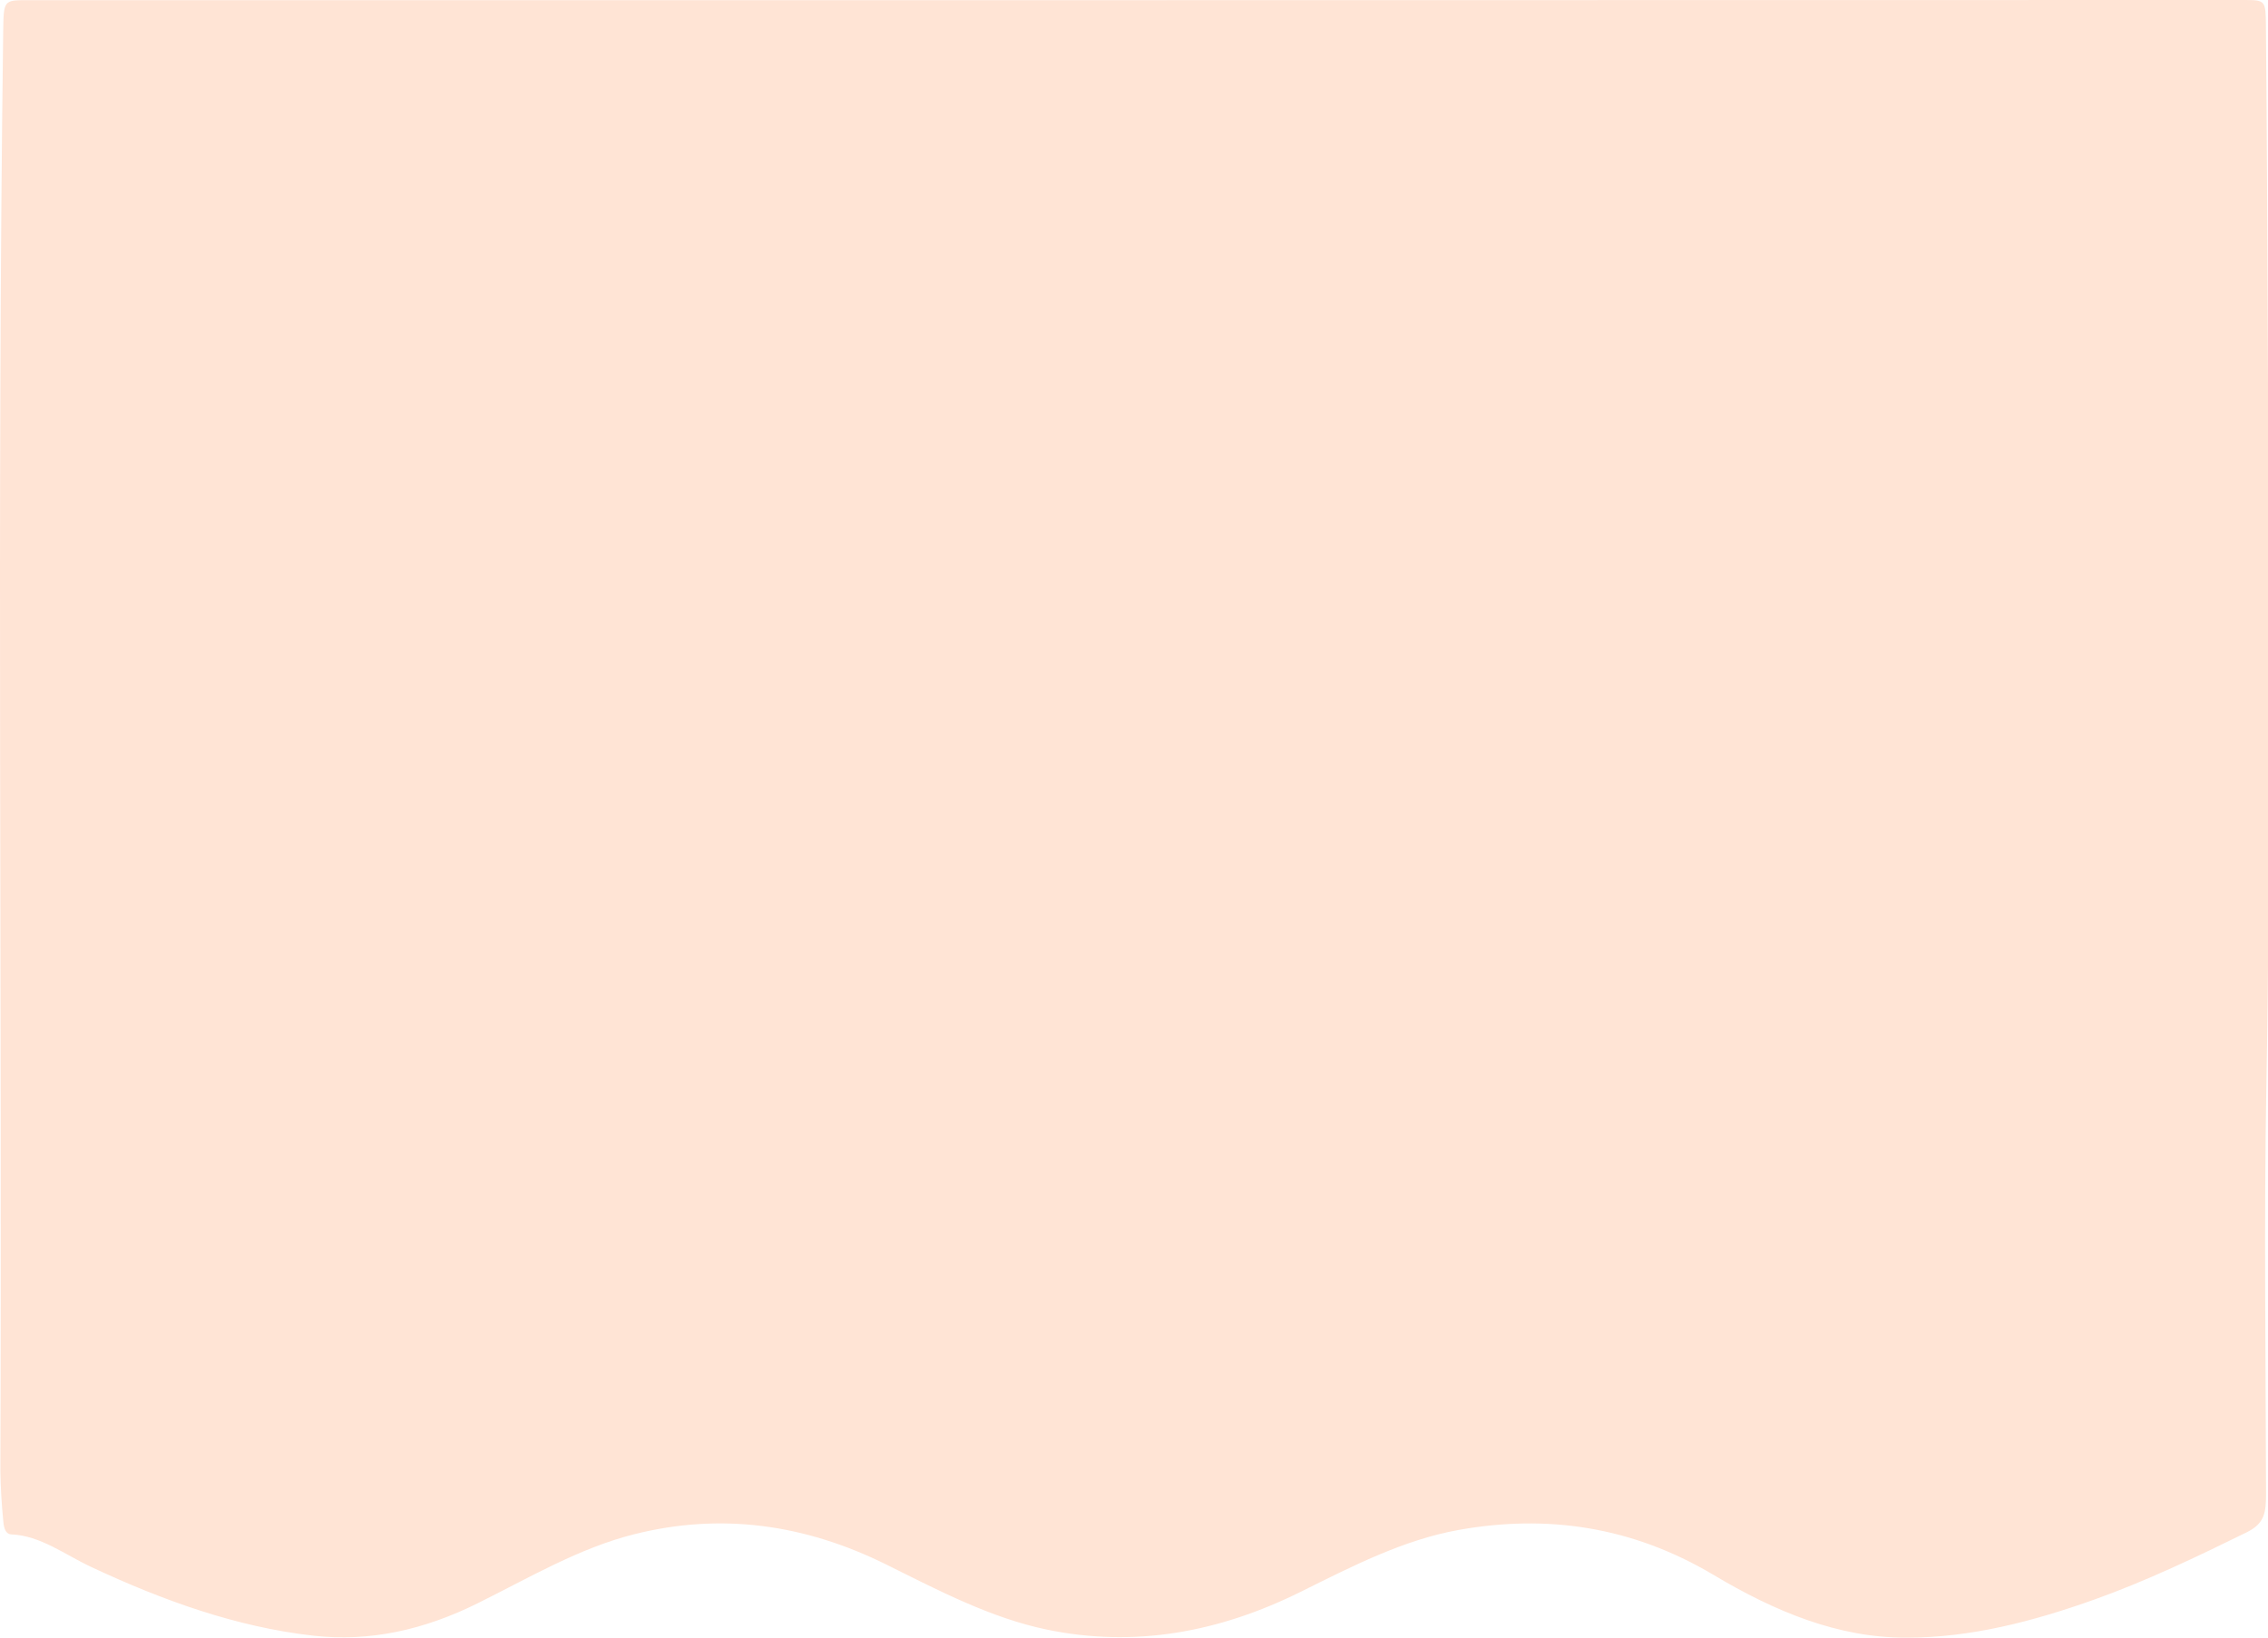 <svg width="1919" height="1386" viewBox="0 0 1919 1386" fill="none" xmlns="http://www.w3.org/2000/svg">
<path d="M958.725 0.133H23.726C2.805 0.133 3.148 0.133 2.702 27.068C-2.648 433.005 1.879 838.986 0.301 1244.92C0.552 1259.19 1.387 1273.44 2.805 1287.59C3.285 1293.41 4.76 1298.39 9.664 1298.61C34.152 1299.59 55.005 1315.82 77.092 1326.13C138.071 1354.71 200.149 1376.97 264.97 1384.31C312.985 1389.78 359.251 1379.24 404.214 1356.88C447.634 1335.33 490.128 1310.17 536.223 1298.57C609.549 1280.04 680.681 1289.68 750.303 1324.3C794.478 1346.26 838.48 1369.33 885.638 1379.15C959.685 1394.53 1031.16 1381.69 1100.82 1347.06C1144.27 1325.46 1187.55 1303.19 1234.16 1294.84C1308.76 1281.5 1380.61 1291.77 1449.48 1332.66C1501.51 1363.77 1555.32 1386.26 1613.28 1386C1667.57 1386 1720.39 1372.22 1772.48 1353.6C1816.21 1337.95 1858.67 1317.64 1901.06 1296.79C1916.02 1289.41 1917.42 1280.35 1917.35 1263.72C1917.05 1148.16 1915.57 1032.86 1917.63 917.524C1921.3 713.067 1919.86 508.965 1918.9 304.73C1918.49 210.546 1918.11 116.363 1917.25 22.224C1917.08 0.356 1916.87 3.77491e-05 1898.7 3.77491e-05L958.725 0.133Z" fill="#FFE4D5"/>
</svg>
